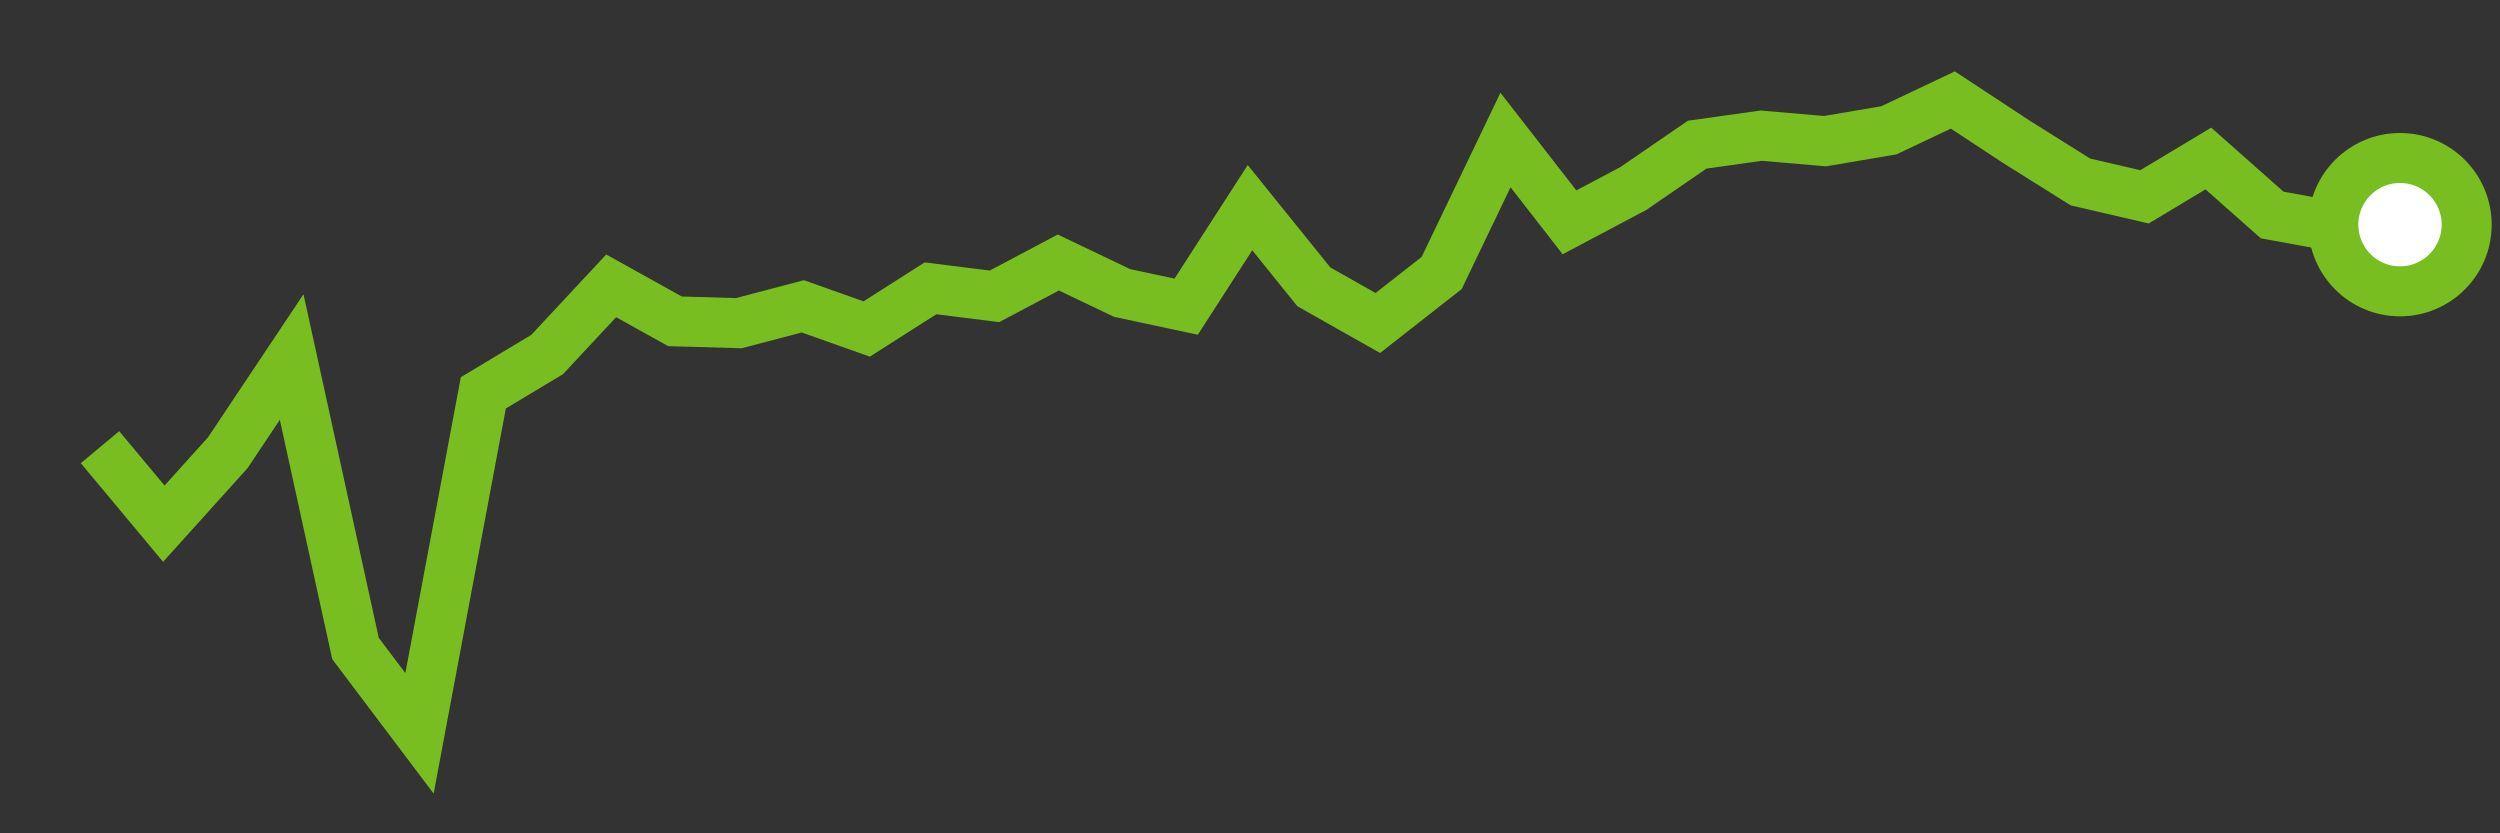 <svg  height = "50"  width = "150"  version = "1.1"  xmlns = "http://www.w3.org/2000/svg">
<rect width="100%" height="100%" fill="#333333" stroke="none"/>
<polyline points="6,26.83 9.83,31.42 13.67,27.16 17.5,21.42 21.33,38.91 25.17,44 29,23.57 32.83,21.27 36.67,17.15 40.5,19.28 44.33,19.39 48.17,18.38 52,19.74 55.83,17.3 59.67,17.78 63.5,15.75 67.33,17.58 71.17,18.4 75,12.46 78.83,17.21 82.67,19.38 86.5,16.38 90.33,8.4 94.17,13.34 98,11.31 101.83,8.68 105.67,8.14 109.5,8.47 113.33,7.82 117.17,6 121,8.52 124.83,10.92 128.67,11.81 132.5,9.51 136.33,12.9 140.17,13.6 144,13.48" style="fill:none;stroke:#78BE20;stroke-width:3" />
<circle cx="144" cy="13.48" r="4" fill="white" stroke = "#78BE20" stroke-width="3"/>
</svg>
